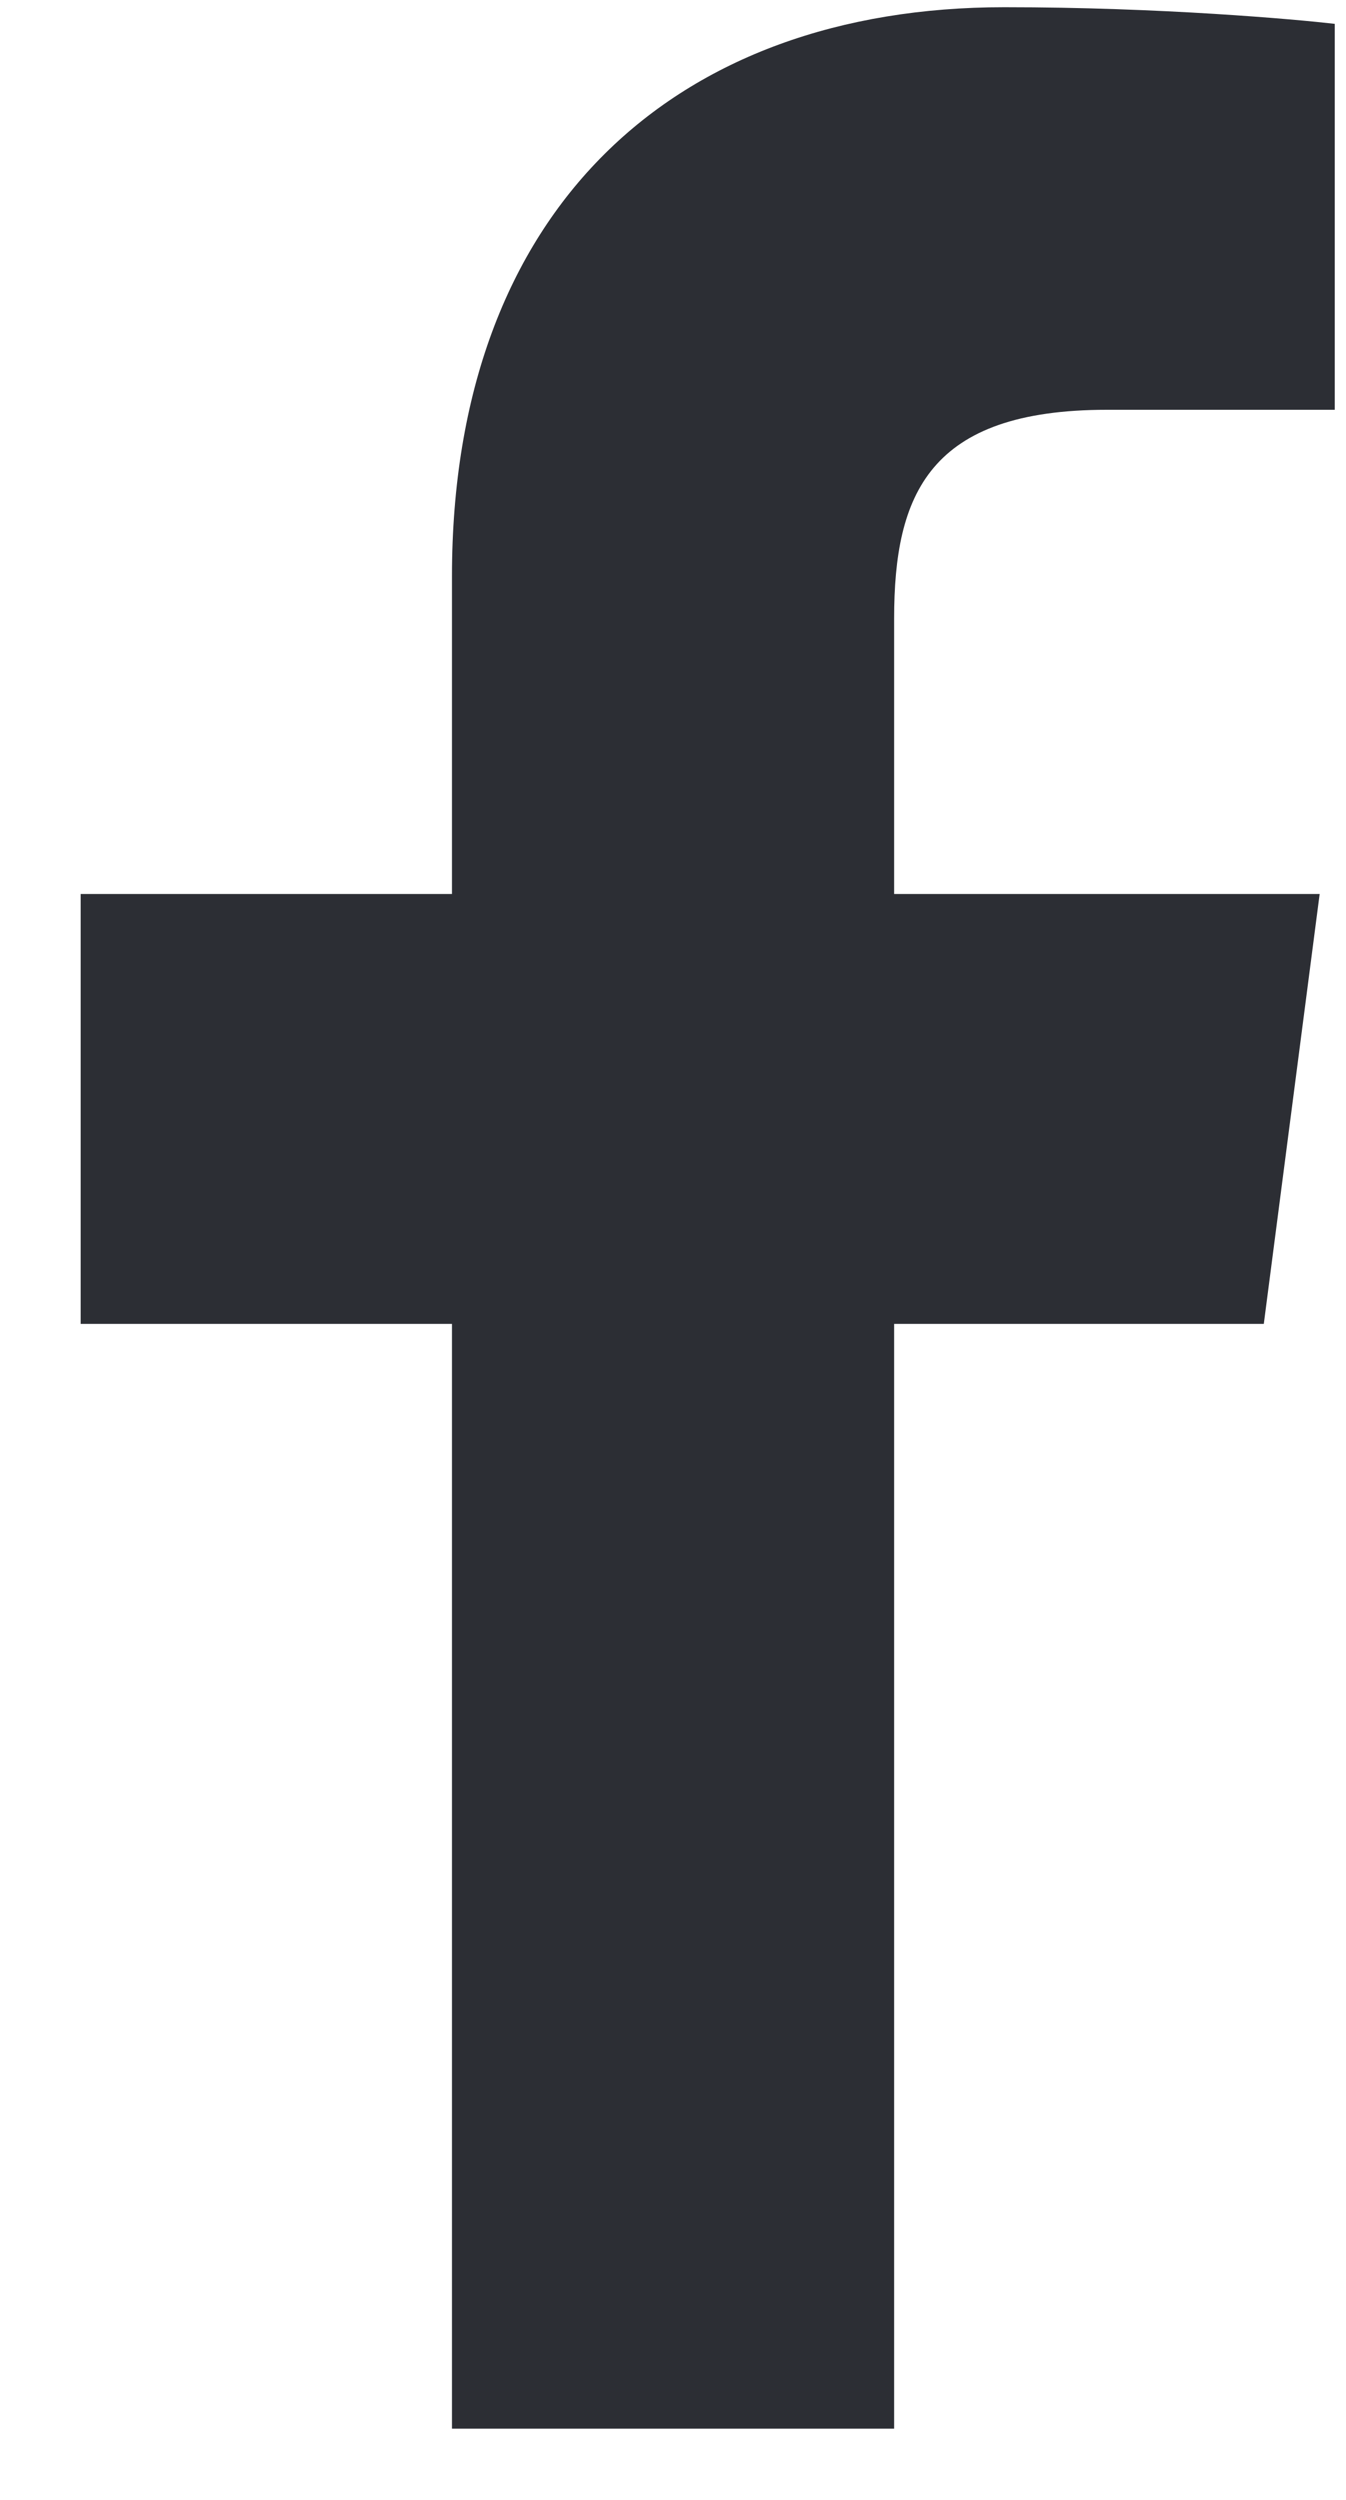 <svg width="14" height="26" viewBox="0 0 14 26" fill="none" xmlns="http://www.w3.org/2000/svg">
<path d="M4.701 25.259H9.3V13.769H13.145L13.726 9.298H9.3V6.434C9.3 5.143 9.661 4.262 11.513 4.262H13.883V0.248C13.475 0.201 12.078 0.075 10.446 0.075C7.024 0.075 4.701 2.168 4.701 5.993V9.298H0.839V13.769H4.701V25.259Z" fill="#2C2E34"/>
</svg>
